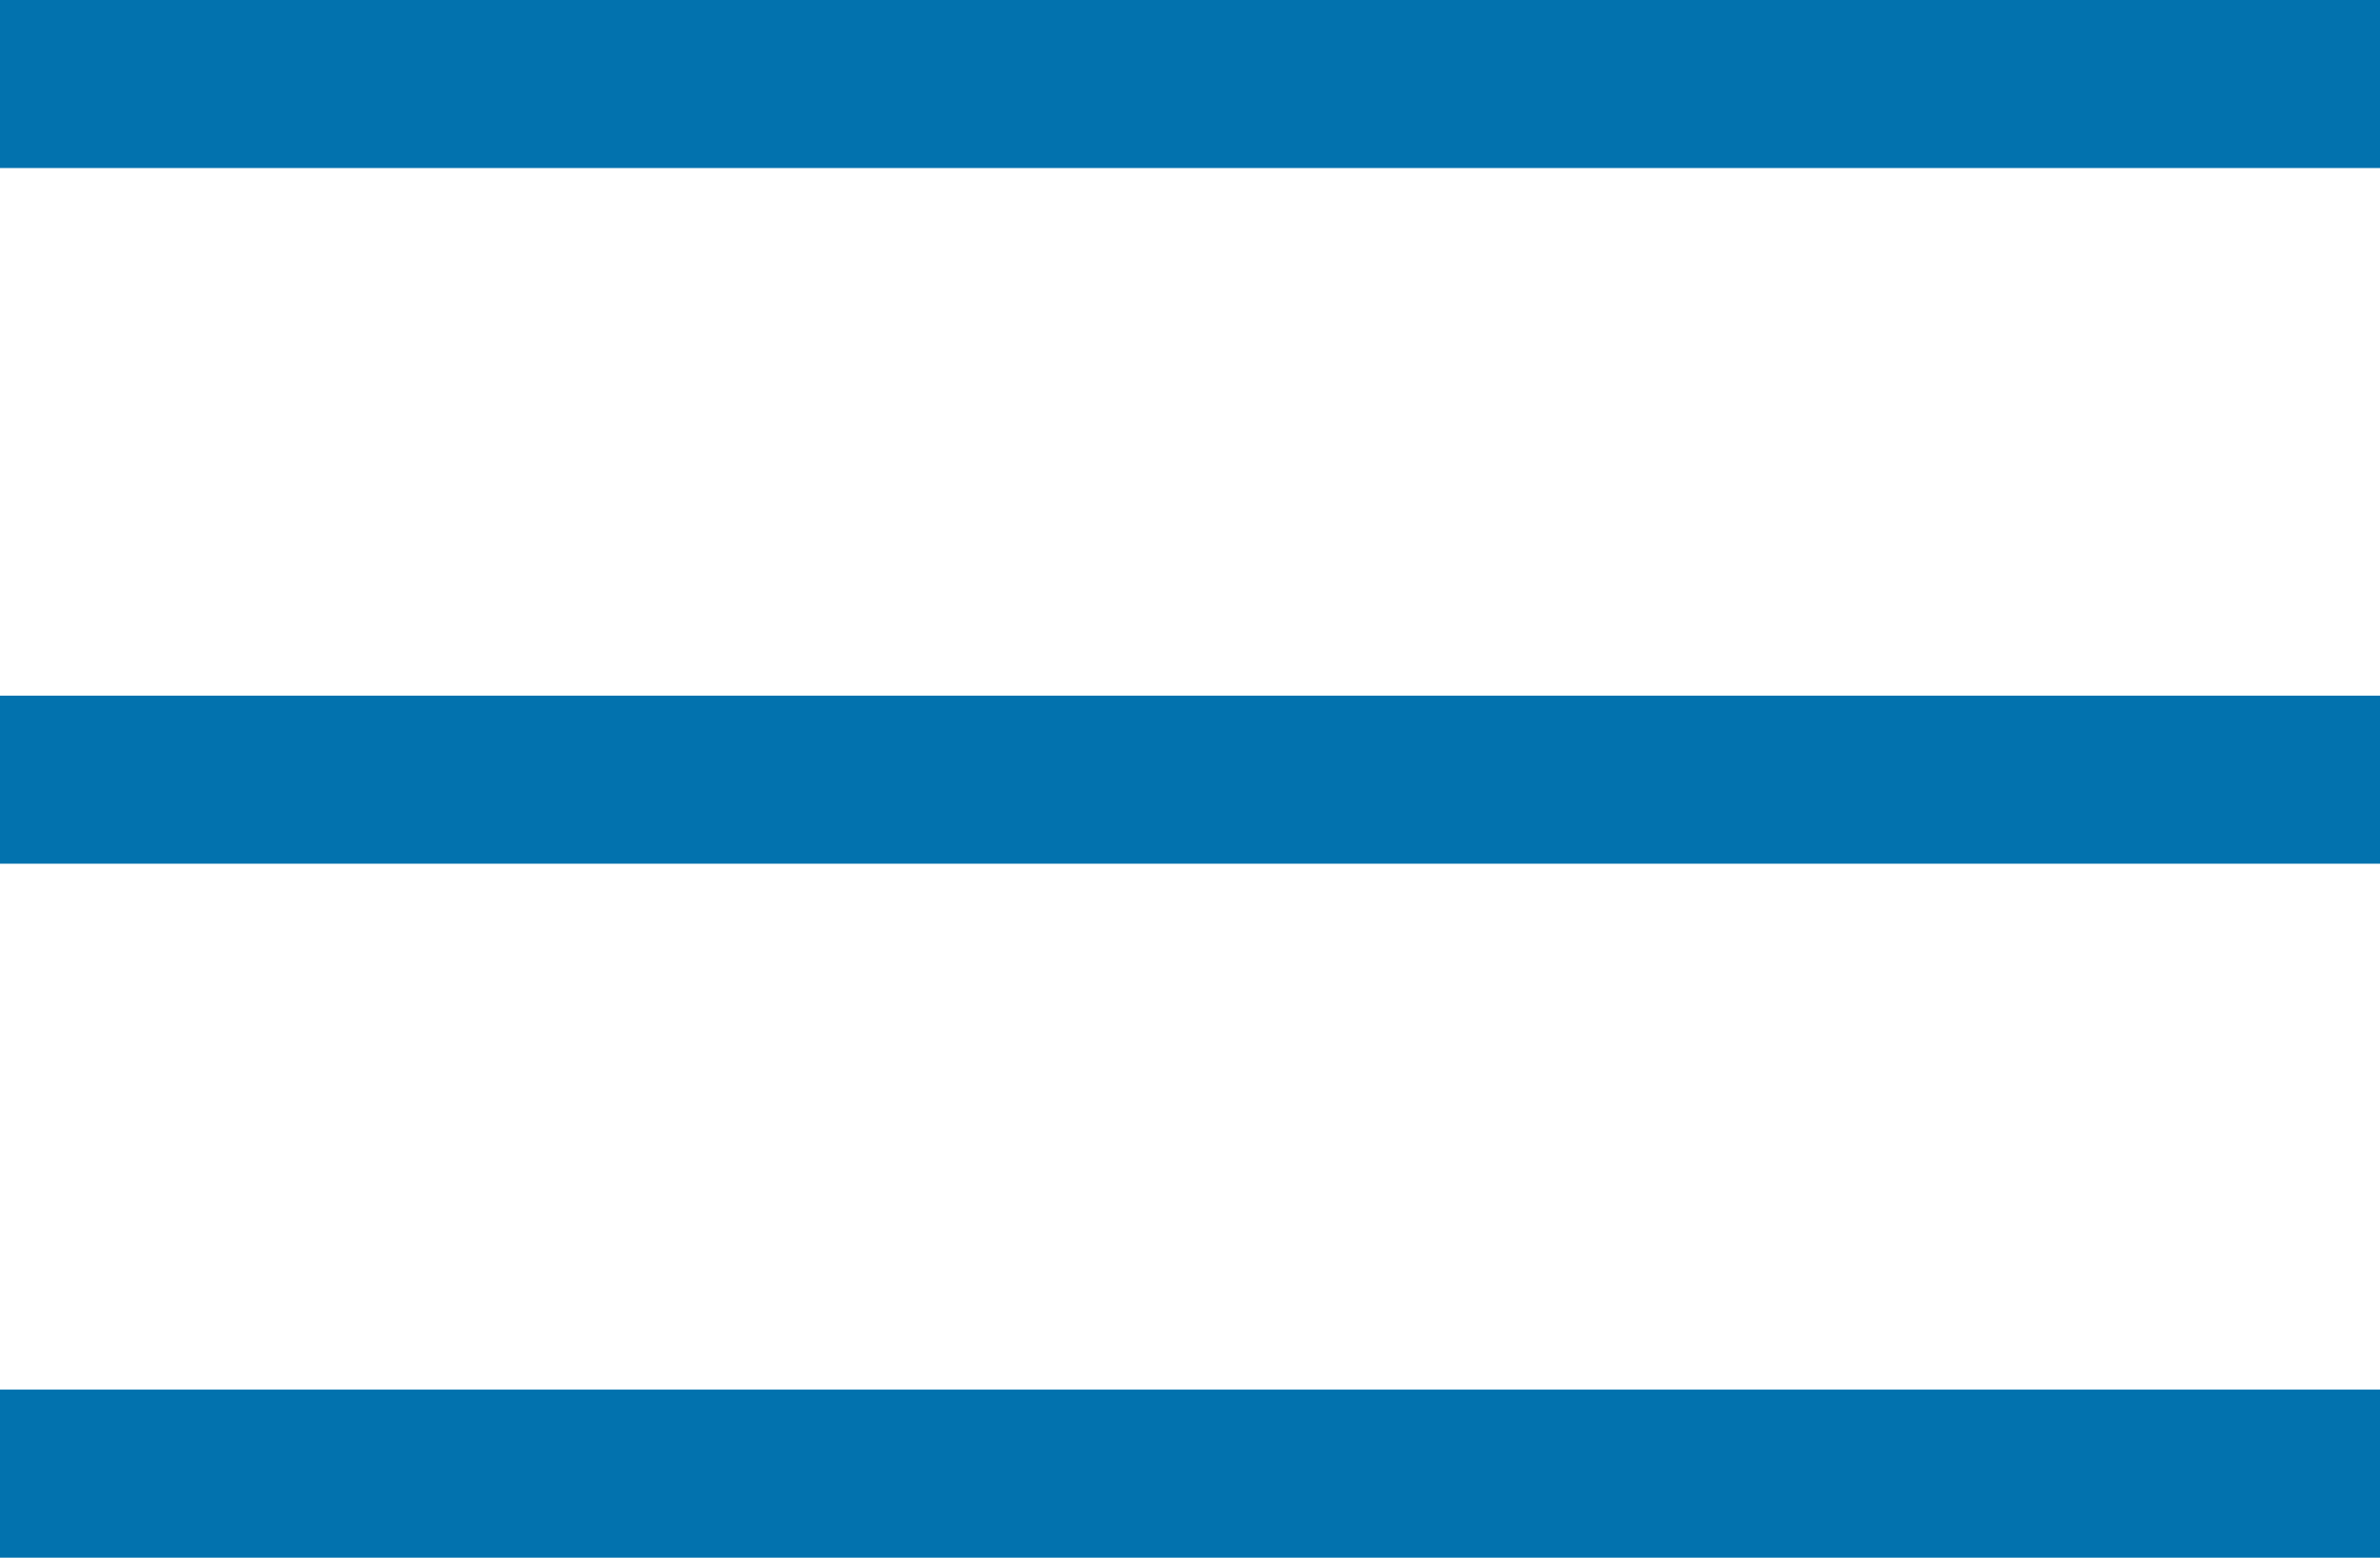 <svg viewBox="0 0 14.16 9.27" xmlns="http://www.w3.org/2000/svg"><g fill="none" stroke="#0272ae" stroke-miterlimit="10"><path d="m0 .5h14.16"/><path d="m0 4.64h14.16"/><path d="m0 8.77h14.16"/></g></svg>